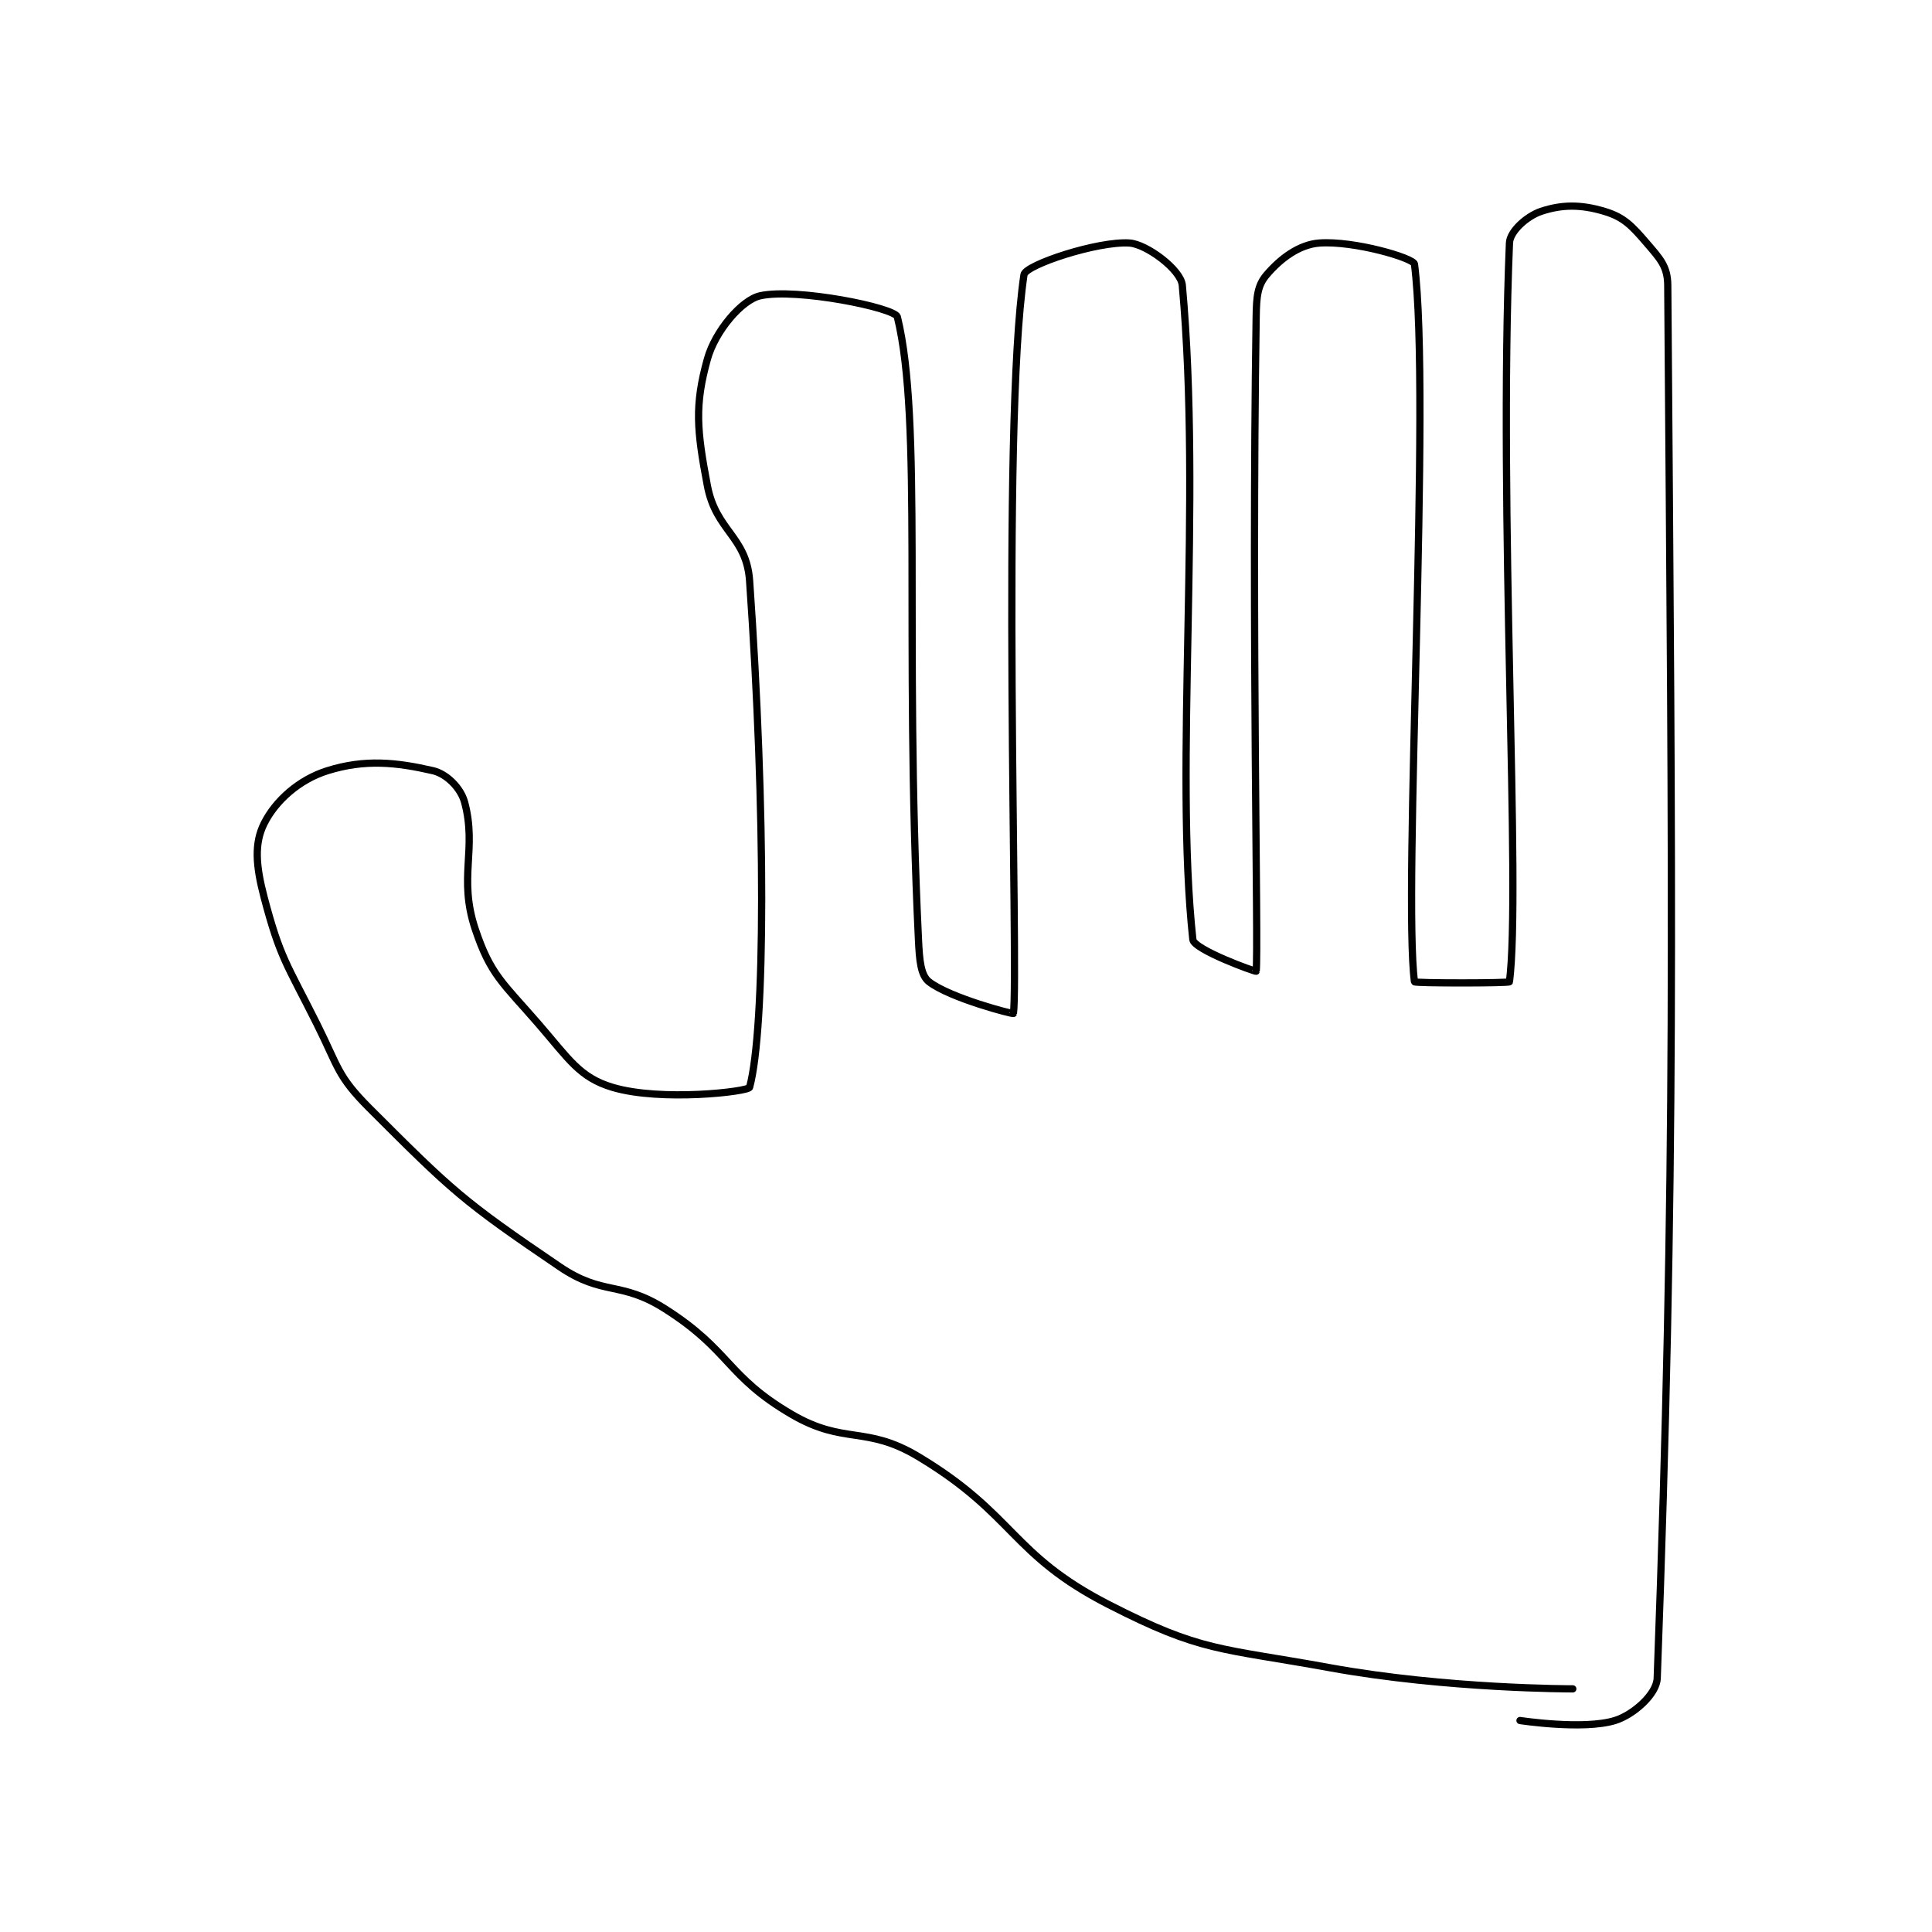 <?xml version="1.0" encoding="utf-8"?>
<!DOCTYPE svg PUBLIC "-//W3C//DTD SVG 1.1//EN" "http://www.w3.org/Graphics/SVG/1.1/DTD/svg11.dtd">
<svg viewBox="0 0 800 800" preserveAspectRatio="xMinYMin meet" xmlns="http://www.w3.org/2000/svg" version="1.1">
<g fill="none" stroke="black" stroke-linecap="round" stroke-linejoin="round" stroke-width="0.686">
<g transform="translate(109.372,87.52) scale(4.37) translate(-330,-110)">
<path id="0" d="M449 253 C449 253 455.005 253.922 458 253 C459.741 252.464 461.944 250.518 462 249 C463.777 200.666 463.434 175.996 463 117 C462.987 115.206 462.267 114.478 461 113 C459.575 111.338 458.821 110.546 457 110 C454.771 109.331 452.967 109.344 451 110 C449.689 110.437 448.047 111.864 448 113 C446.954 138.456 449.107 174.392 448 183 C447.982 183.142 439.019 183.146 439 183 C437.894 174.646 440.592 127.383 439 115 C438.926 114.425 433.279 112.766 430 113 C428.069 113.138 426.311 114.47 425 116 C424.126 117.02 424.029 118.052 424 120 C423.544 150.074 424.238 179.656 424 182 C423.991 182.09 418.104 179.963 418 179 C416.235 162.606 418.876 137.633 417 117 C416.865 115.52 413.612 113.108 412 113 C409 112.8 402.14 115.068 402 116 C399.813 130.513 401.507 182.223 401 186 C400.986 186.104 394.978 184.538 393 183 C392.213 182.388 392.094 180.975 392 179 C390.627 150.17 392.423 129.855 390 120 C389.788 119.139 380.437 117.236 377 118 C375.266 118.385 372.745 121.319 372 124 C370.791 128.354 370.99 130.698 372 136 C372.822 140.313 375.703 140.772 376 145 C377.535 166.868 377.514 187.41 376 193 C375.889 193.41 367.614 194.384 363 193 C359.877 192.063 358.876 190.318 356 187 C352.616 183.095 351.451 182.352 350 178 C348.374 173.121 350.187 170.451 349 166 C348.632 164.621 347.277 163.295 346 163 C342.541 162.202 339.56 161.887 336 163 C333.307 163.841 331.076 165.848 330 168 C329.058 169.883 329.204 171.974 330 175 C331.515 180.757 332.139 181.277 335 187 C337.072 191.144 336.91 191.91 340 195 C347.843 202.843 348.819 203.77 358 210 C362.142 212.811 363.751 211.296 368 214 C374.219 217.958 373.797 220.381 380 224 C384.986 226.908 387.003 225.002 392 228 C401.16 233.496 400.74 237.251 410 242 C418.854 246.541 420.503 246.091 431 248 C442.102 250.019 454 250 454 250 "/>
</g>
</g>
</svg>

